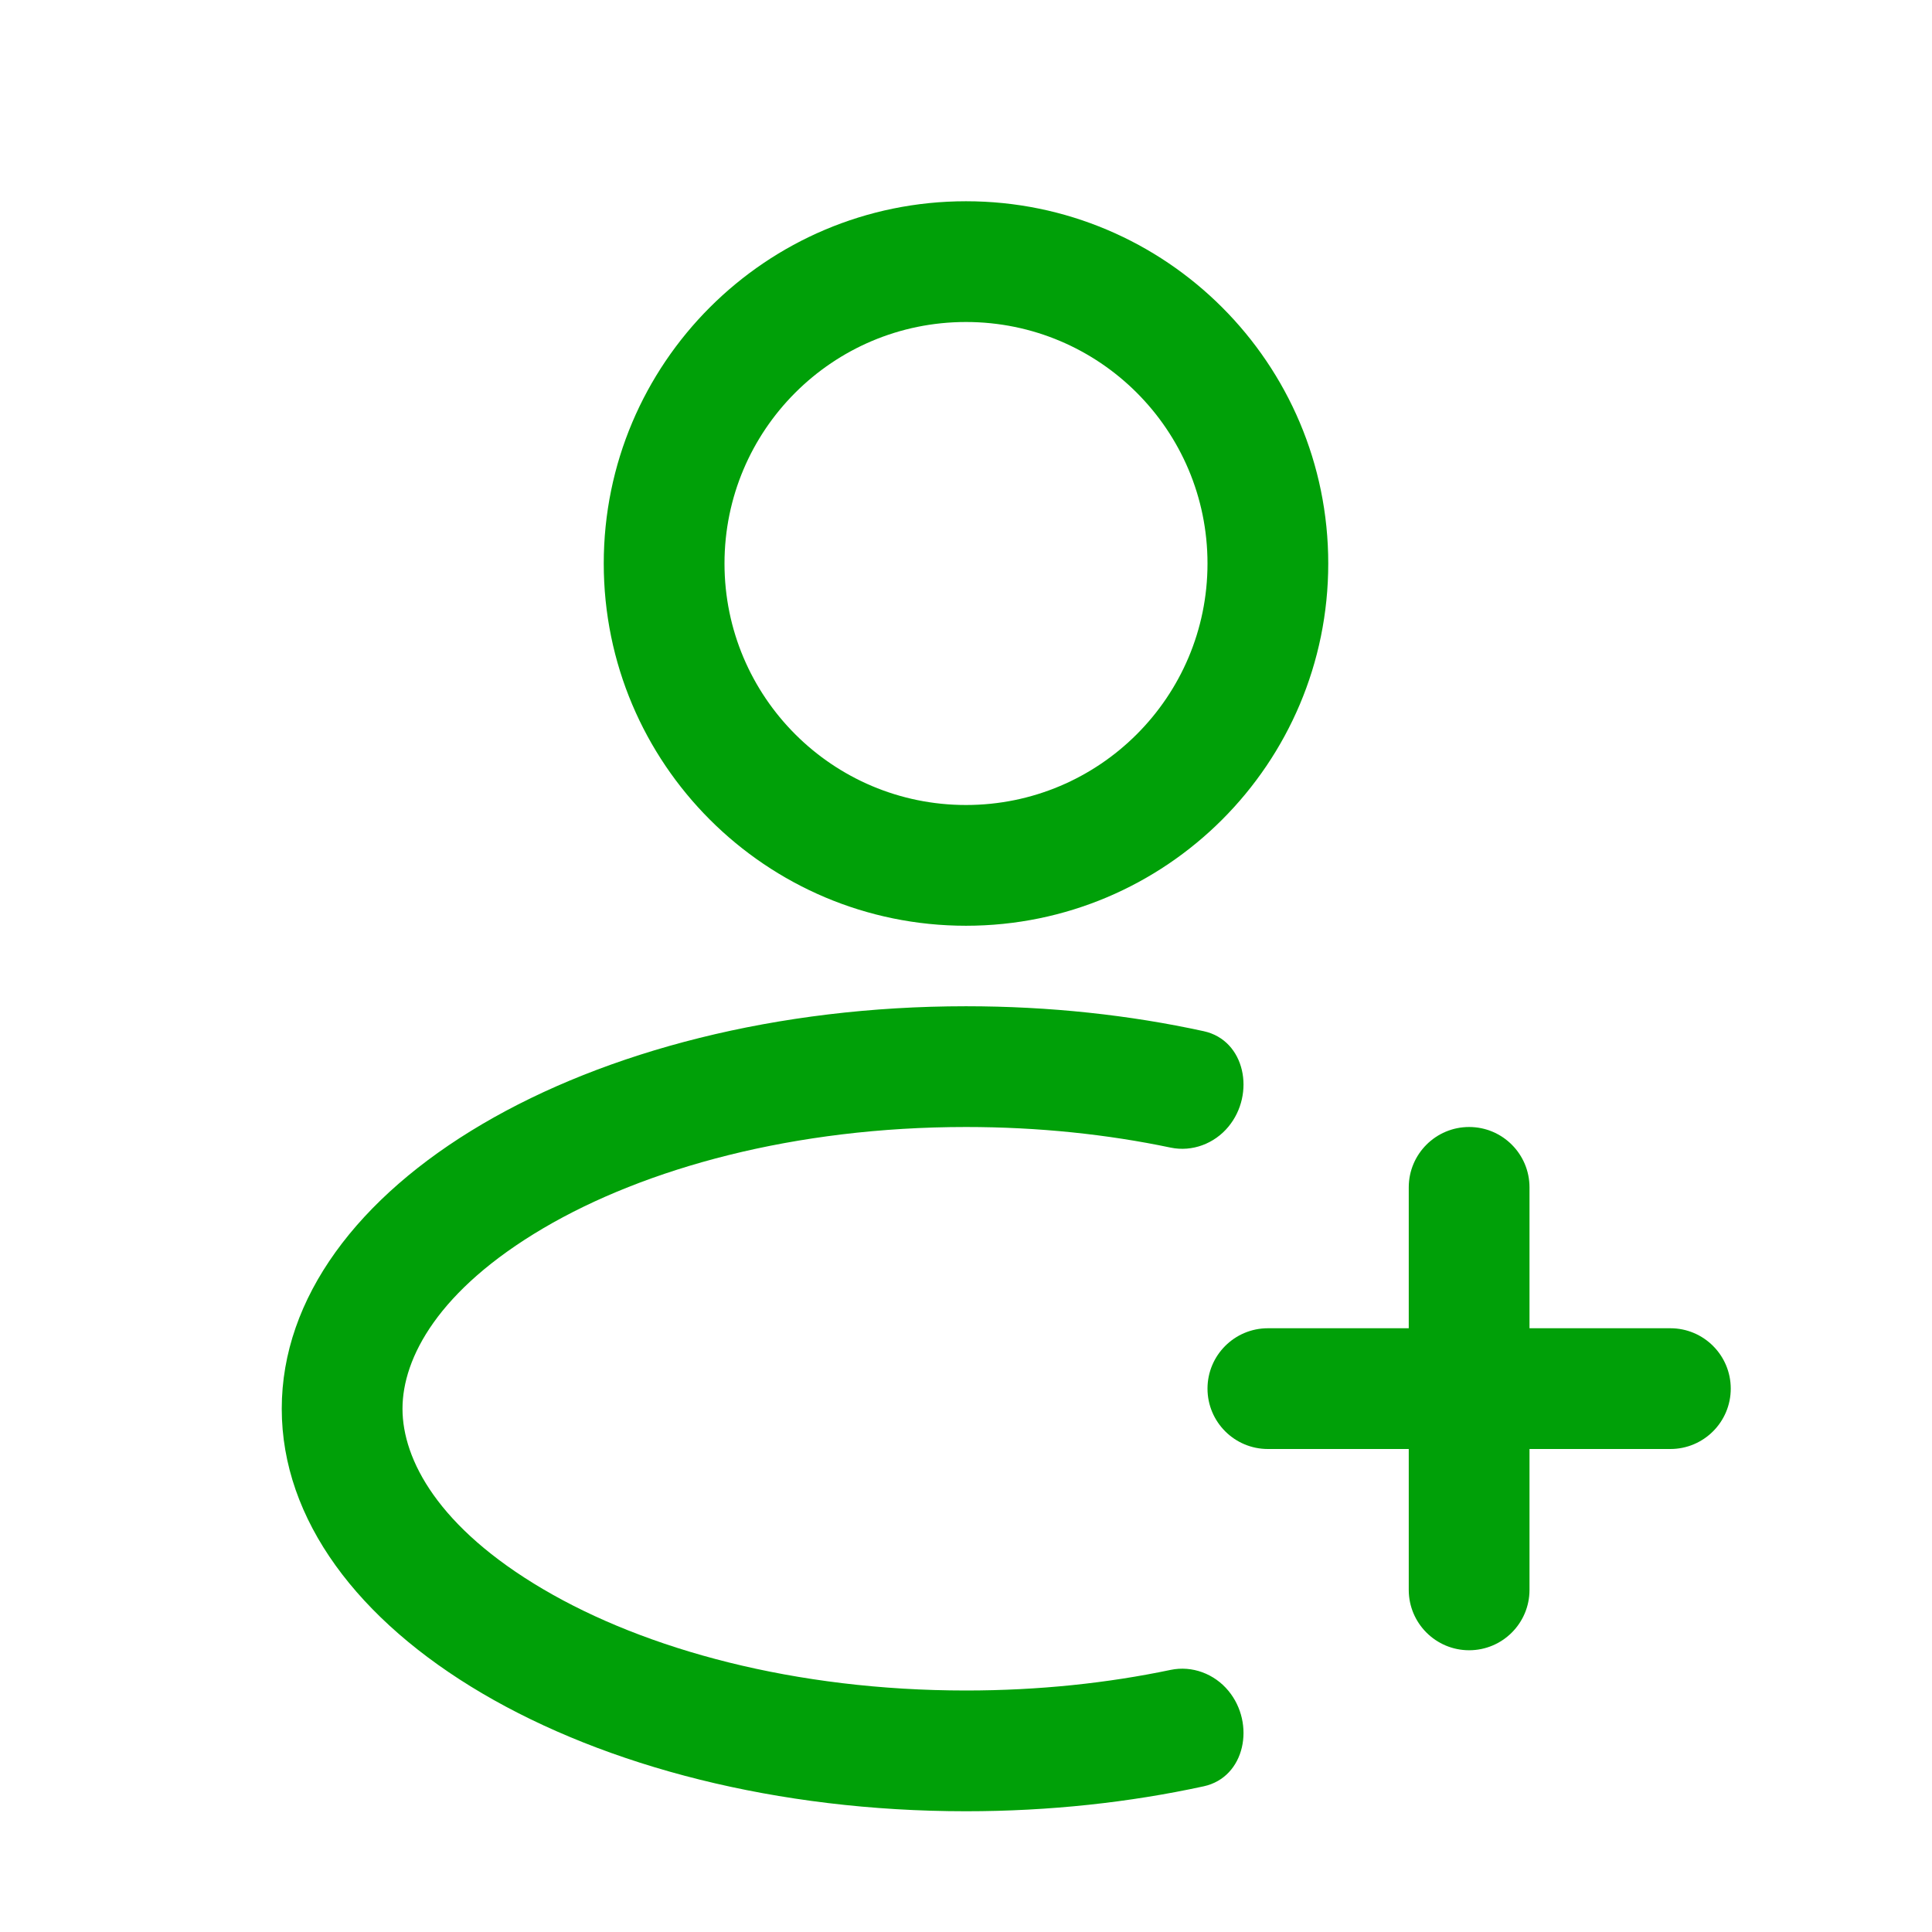 <svg fill="none" height="24" viewBox="0 0 24 24" width="24" xmlns="http://www.w3.org/2000/svg"><g fill="#00a008"><path clip-rule="evenodd" d="m12 11.5c2.485 0 4.5-2.015 4.5-4.5s-2.015-4.5-4.5-4.5c-2.485 0-4.5 2.015-4.5 4.5s2.015 4.5 4.5 4.5zm0-1.5c1.657 0 3-1.343 3-3s-1.343-3-3-3-3 1.343-3 3 1.343 3 3 3z" fill-rule="evenodd"/><path d="m14.954 22.19c.516-.113.643-.779.306-1.186-.174-.211-.45-.316-.718-.26-.782.164-1.637.256-2.542.256-2.127 0-3.98-.51-5.25-1.257-1.305-.767-1.75-1.611-1.75-2.243s.446-1.475 1.75-2.243c1.27-.747 3.123-1.257 5.25-1.257.905 0 1.76.092 2.542.256.268.056.544-.049.718-.26.337-.407.21-1.073-.306-1.186-.92-.201-1.915-.31-2.954-.31-4.694 0-8.5 2.239-8.5 5s3.806 5 8.5 5c1.039 0 2.034-.11 2.954-.31z"/><path d="m18.25 14c.414 0 .75.336.75.75v1.75h1.75c.414 0 .75.336.75.75s-.336.75-.75.75h-1.75v1.75c0 .414-.336.75-.75.75s-.75-.336-.75-.75v-1.75h-1.75c-.414 0-.75-.336-.75-.75s.336-.75.75-.75h1.75v-1.75c0-.414.336-.75.75-.75z"/></g></svg>
